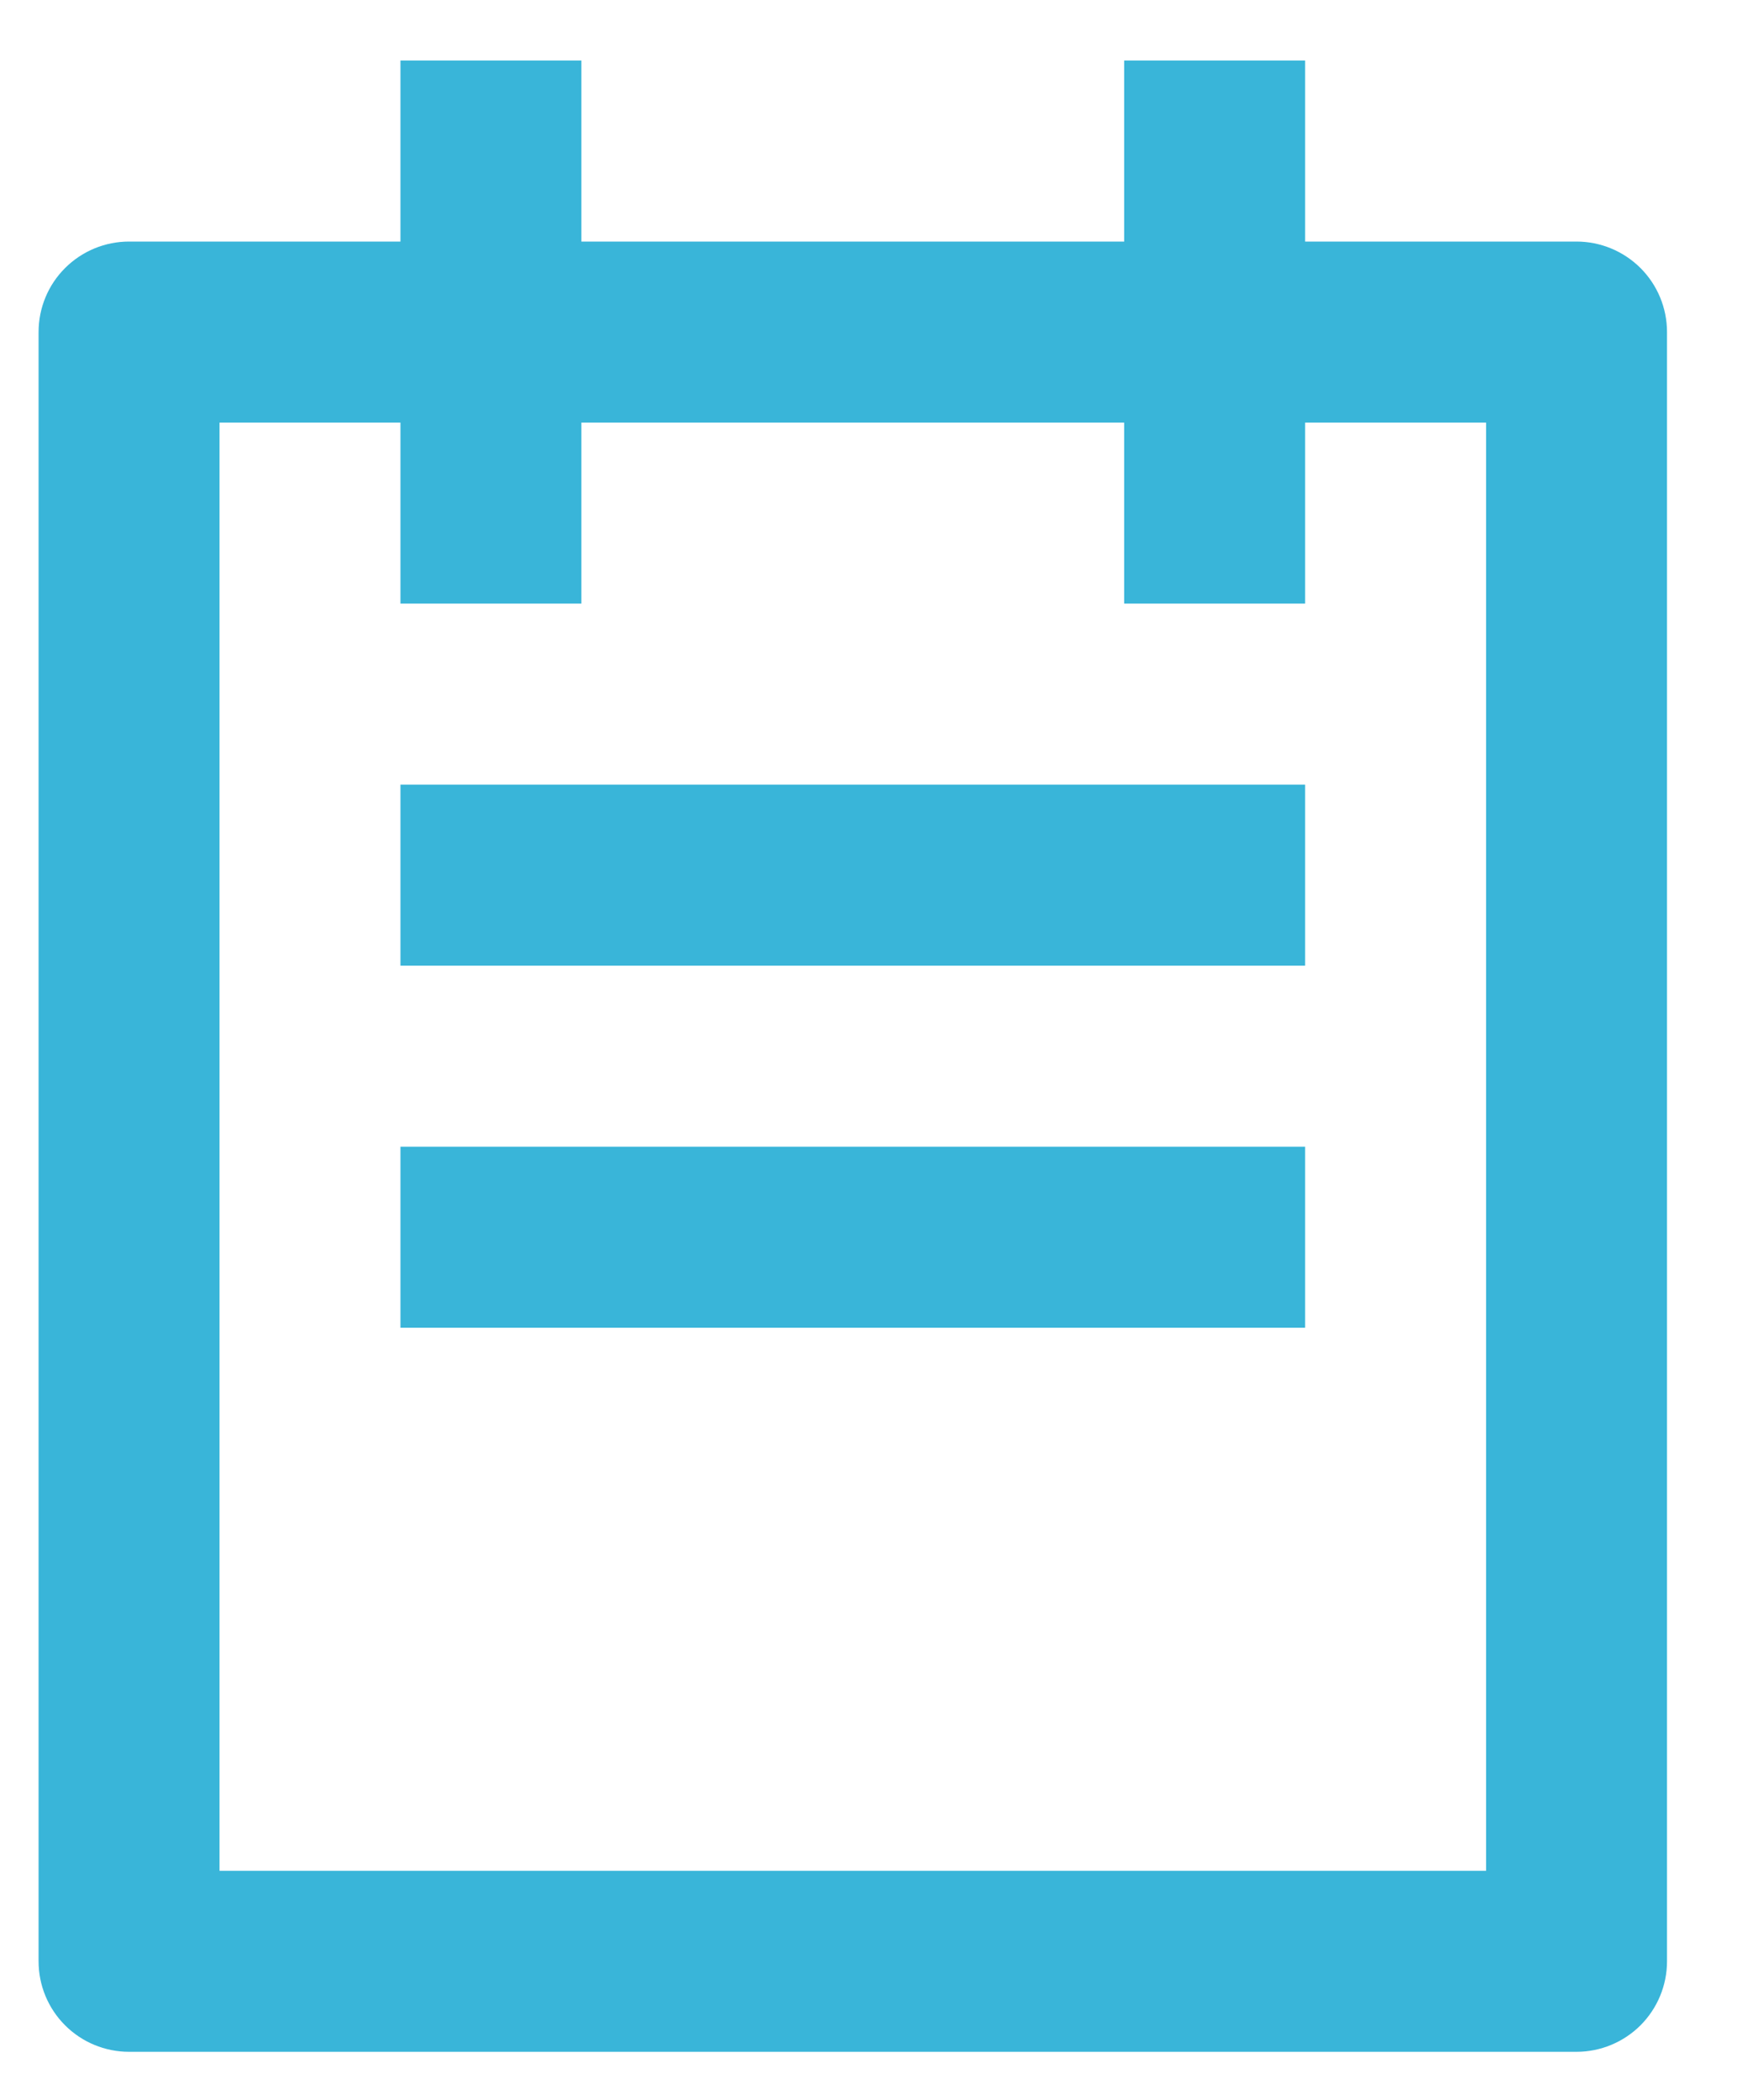 <svg width="24" height="29" viewBox="0 0 24 29" fill="none" xmlns="http://www.w3.org/2000/svg">
<path d="M18.033 3.336H21.783C22.114 3.336 22.432 3.468 22.667 3.702C22.901 3.936 23.033 4.254 23.033 4.586V27.086C23.033 27.418 22.901 27.735 22.667 27.97C22.432 28.204 22.114 28.336 21.783 28.336H1.783C1.451 28.336 1.133 28.204 0.899 27.97C0.664 27.735 0.533 27.418 0.533 27.086V4.586C0.533 4.254 0.664 3.936 0.899 3.702C1.133 3.468 1.451 3.336 1.783 3.336H5.533V0.836H8.033V3.336H15.533V0.836H18.033V3.336ZM18.033 5.836V8.336H15.533V5.836H8.033V8.336H5.533V5.836H3.033V25.836H20.533V5.836H18.033ZM5.533 10.836H18.033V13.336H5.533V10.836ZM5.533 15.836H18.033V18.336H5.533V15.836Z" fill="#39B5D9"/>
</svg>
